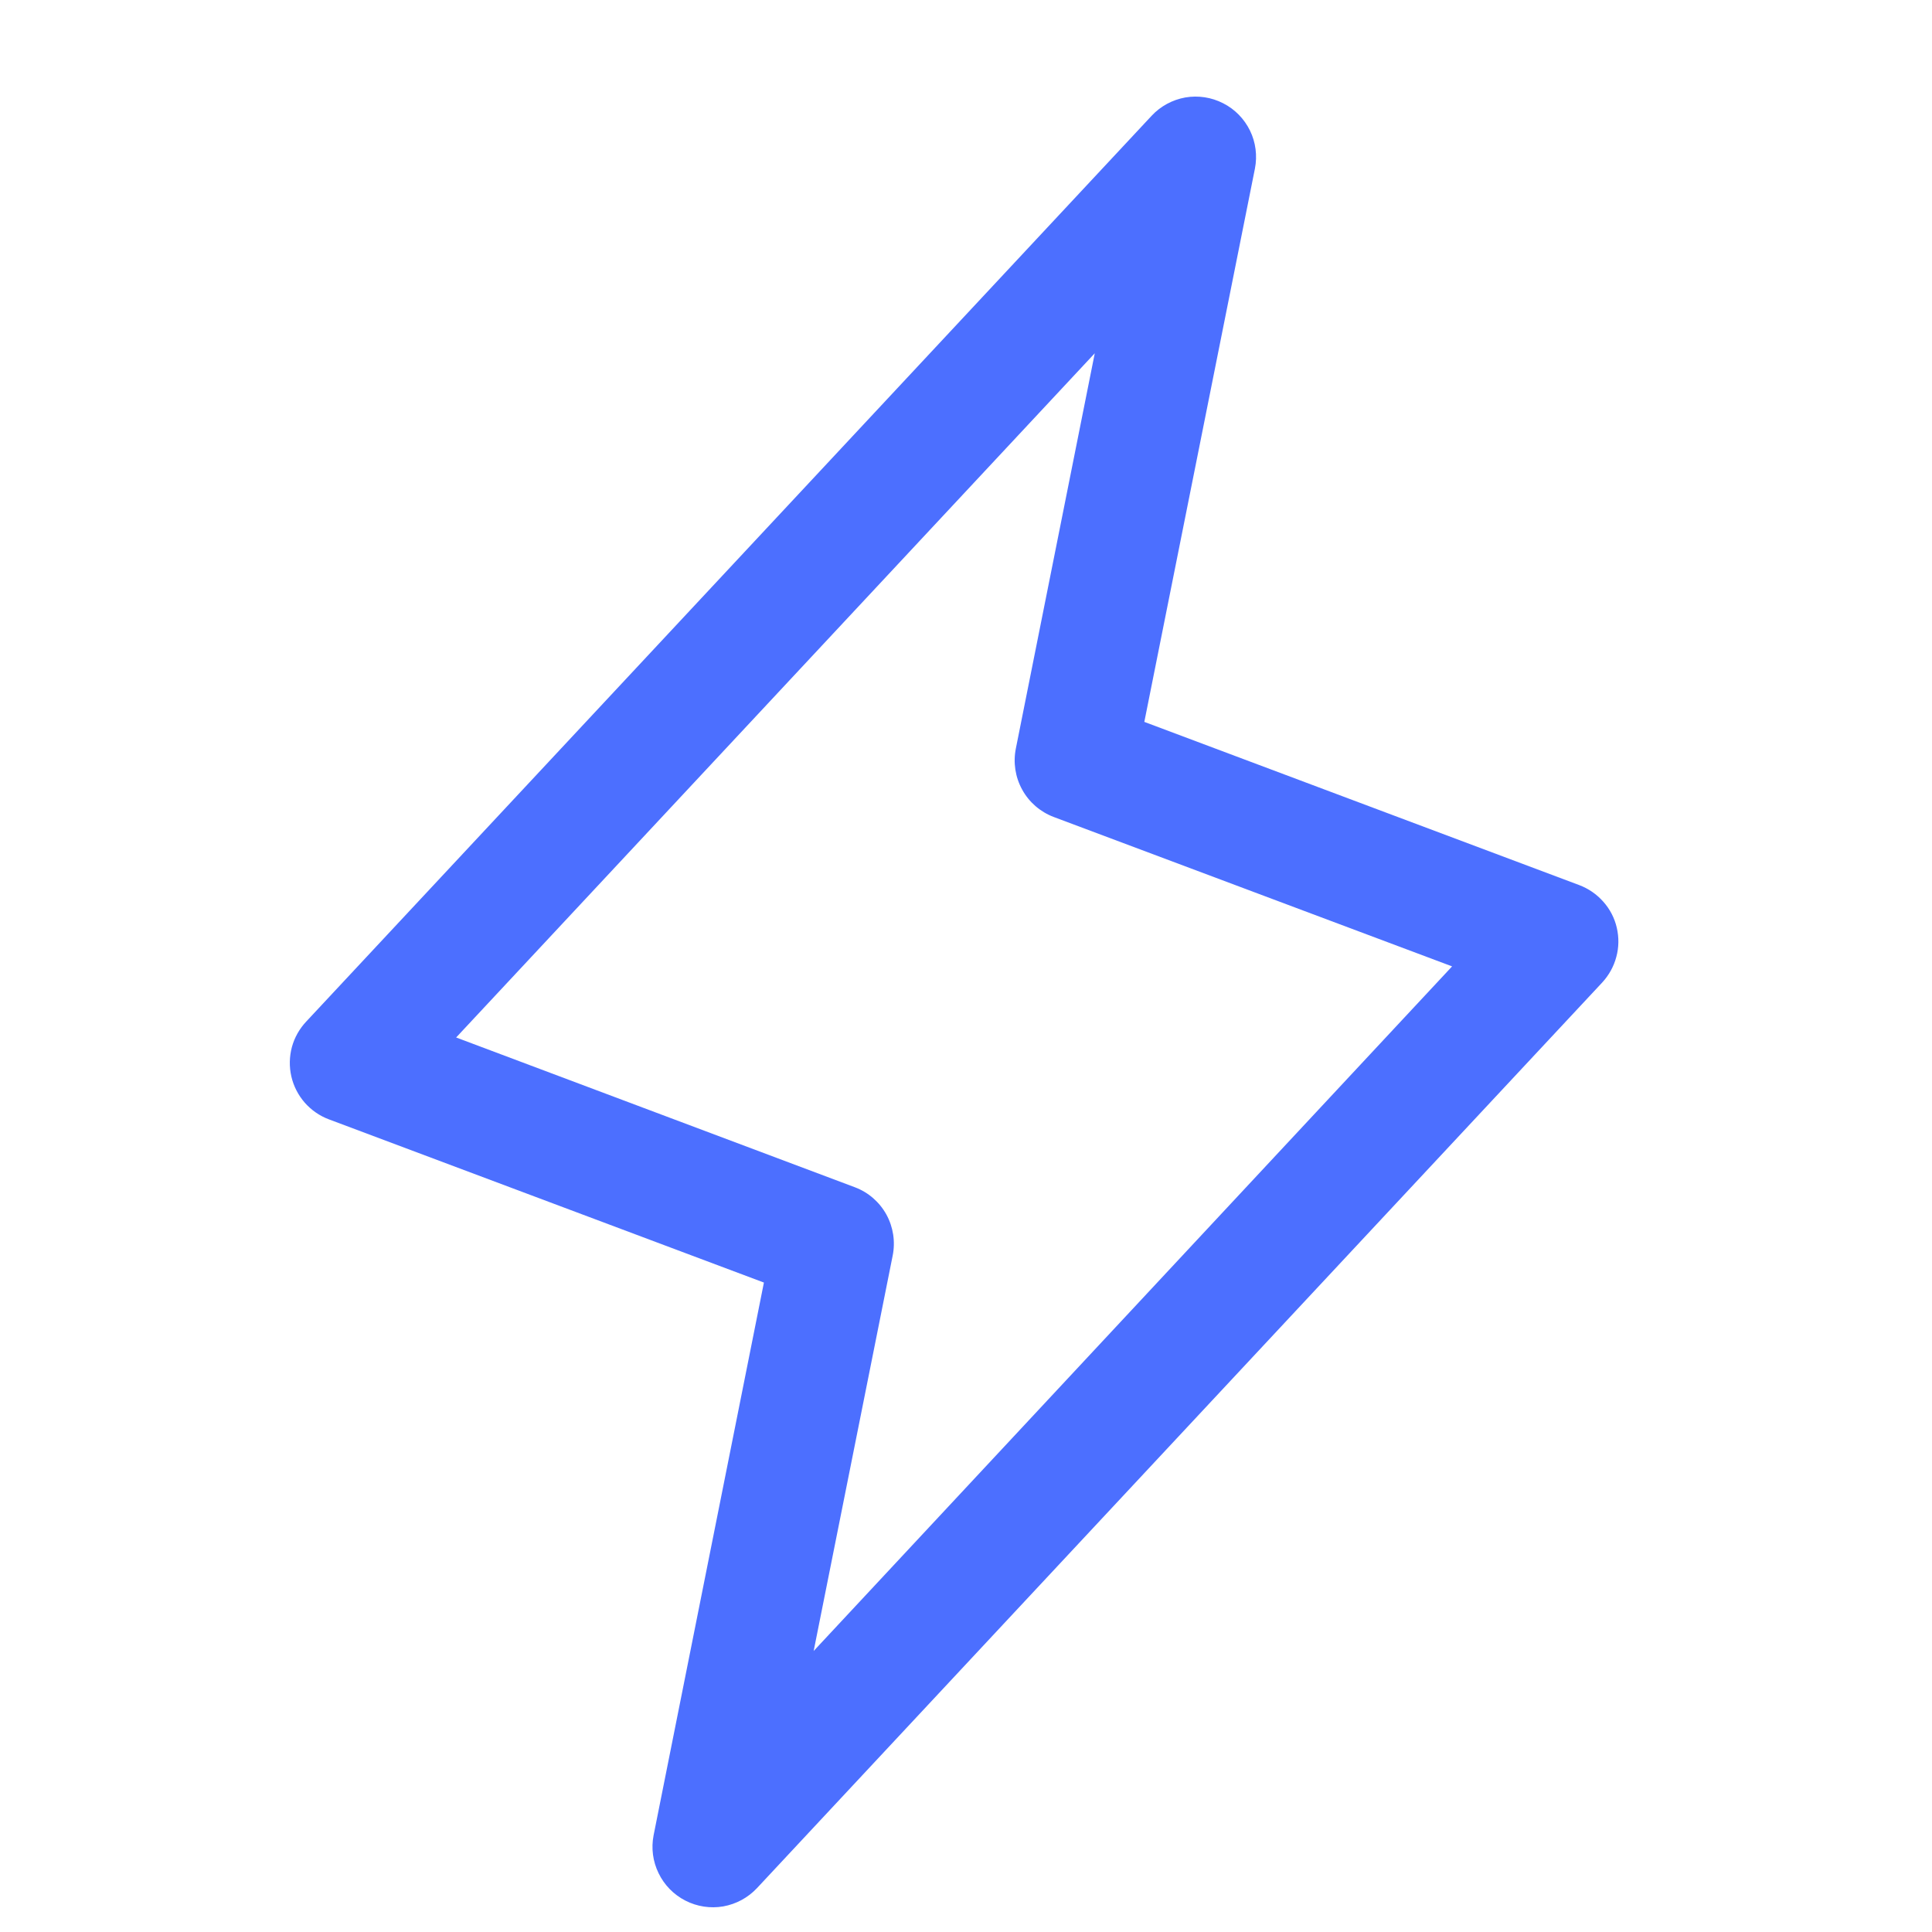 <svg xmlns="http://www.w3.org/2000/svg" width="20" height="20" viewBox="0 0 20 20" fill="none">
  <path d="M16.737 9.604C16.714 9.504 16.666 9.411 16.597 9.334C16.529 9.257 16.443 9.198 16.347 9.162L11.846 7.473L12.991 1.745C13.017 1.611 12.999 1.473 12.94 1.352C12.88 1.23 12.783 1.13 12.662 1.069C12.541 1.007 12.404 0.986 12.27 1.009C12.137 1.033 12.014 1.099 11.922 1.198L3.172 10.573C3.101 10.648 3.049 10.739 3.022 10.838C2.995 10.938 2.993 11.043 3.016 11.143C3.039 11.244 3.087 11.337 3.155 11.415C3.223 11.492 3.309 11.552 3.406 11.588L7.908 13.277L6.766 18.999C6.74 19.132 6.758 19.27 6.818 19.392C6.877 19.514 6.974 19.613 7.095 19.675C7.216 19.737 7.353 19.758 7.487 19.735C7.621 19.711 7.743 19.645 7.836 19.546L16.586 10.171C16.655 10.096 16.706 10.005 16.732 9.906C16.759 9.807 16.76 9.704 16.737 9.604ZM8.423 17.091L9.241 12.998C9.27 12.853 9.247 12.703 9.176 12.573C9.104 12.443 8.989 12.343 8.851 12.291L4.722 10.74L11.333 3.657L10.516 7.749C10.487 7.894 10.51 8.045 10.582 8.175C10.653 8.304 10.768 8.404 10.907 8.457L15.032 10.004L8.423 17.091Z" fill="#4C6FFF"/>
</svg>
